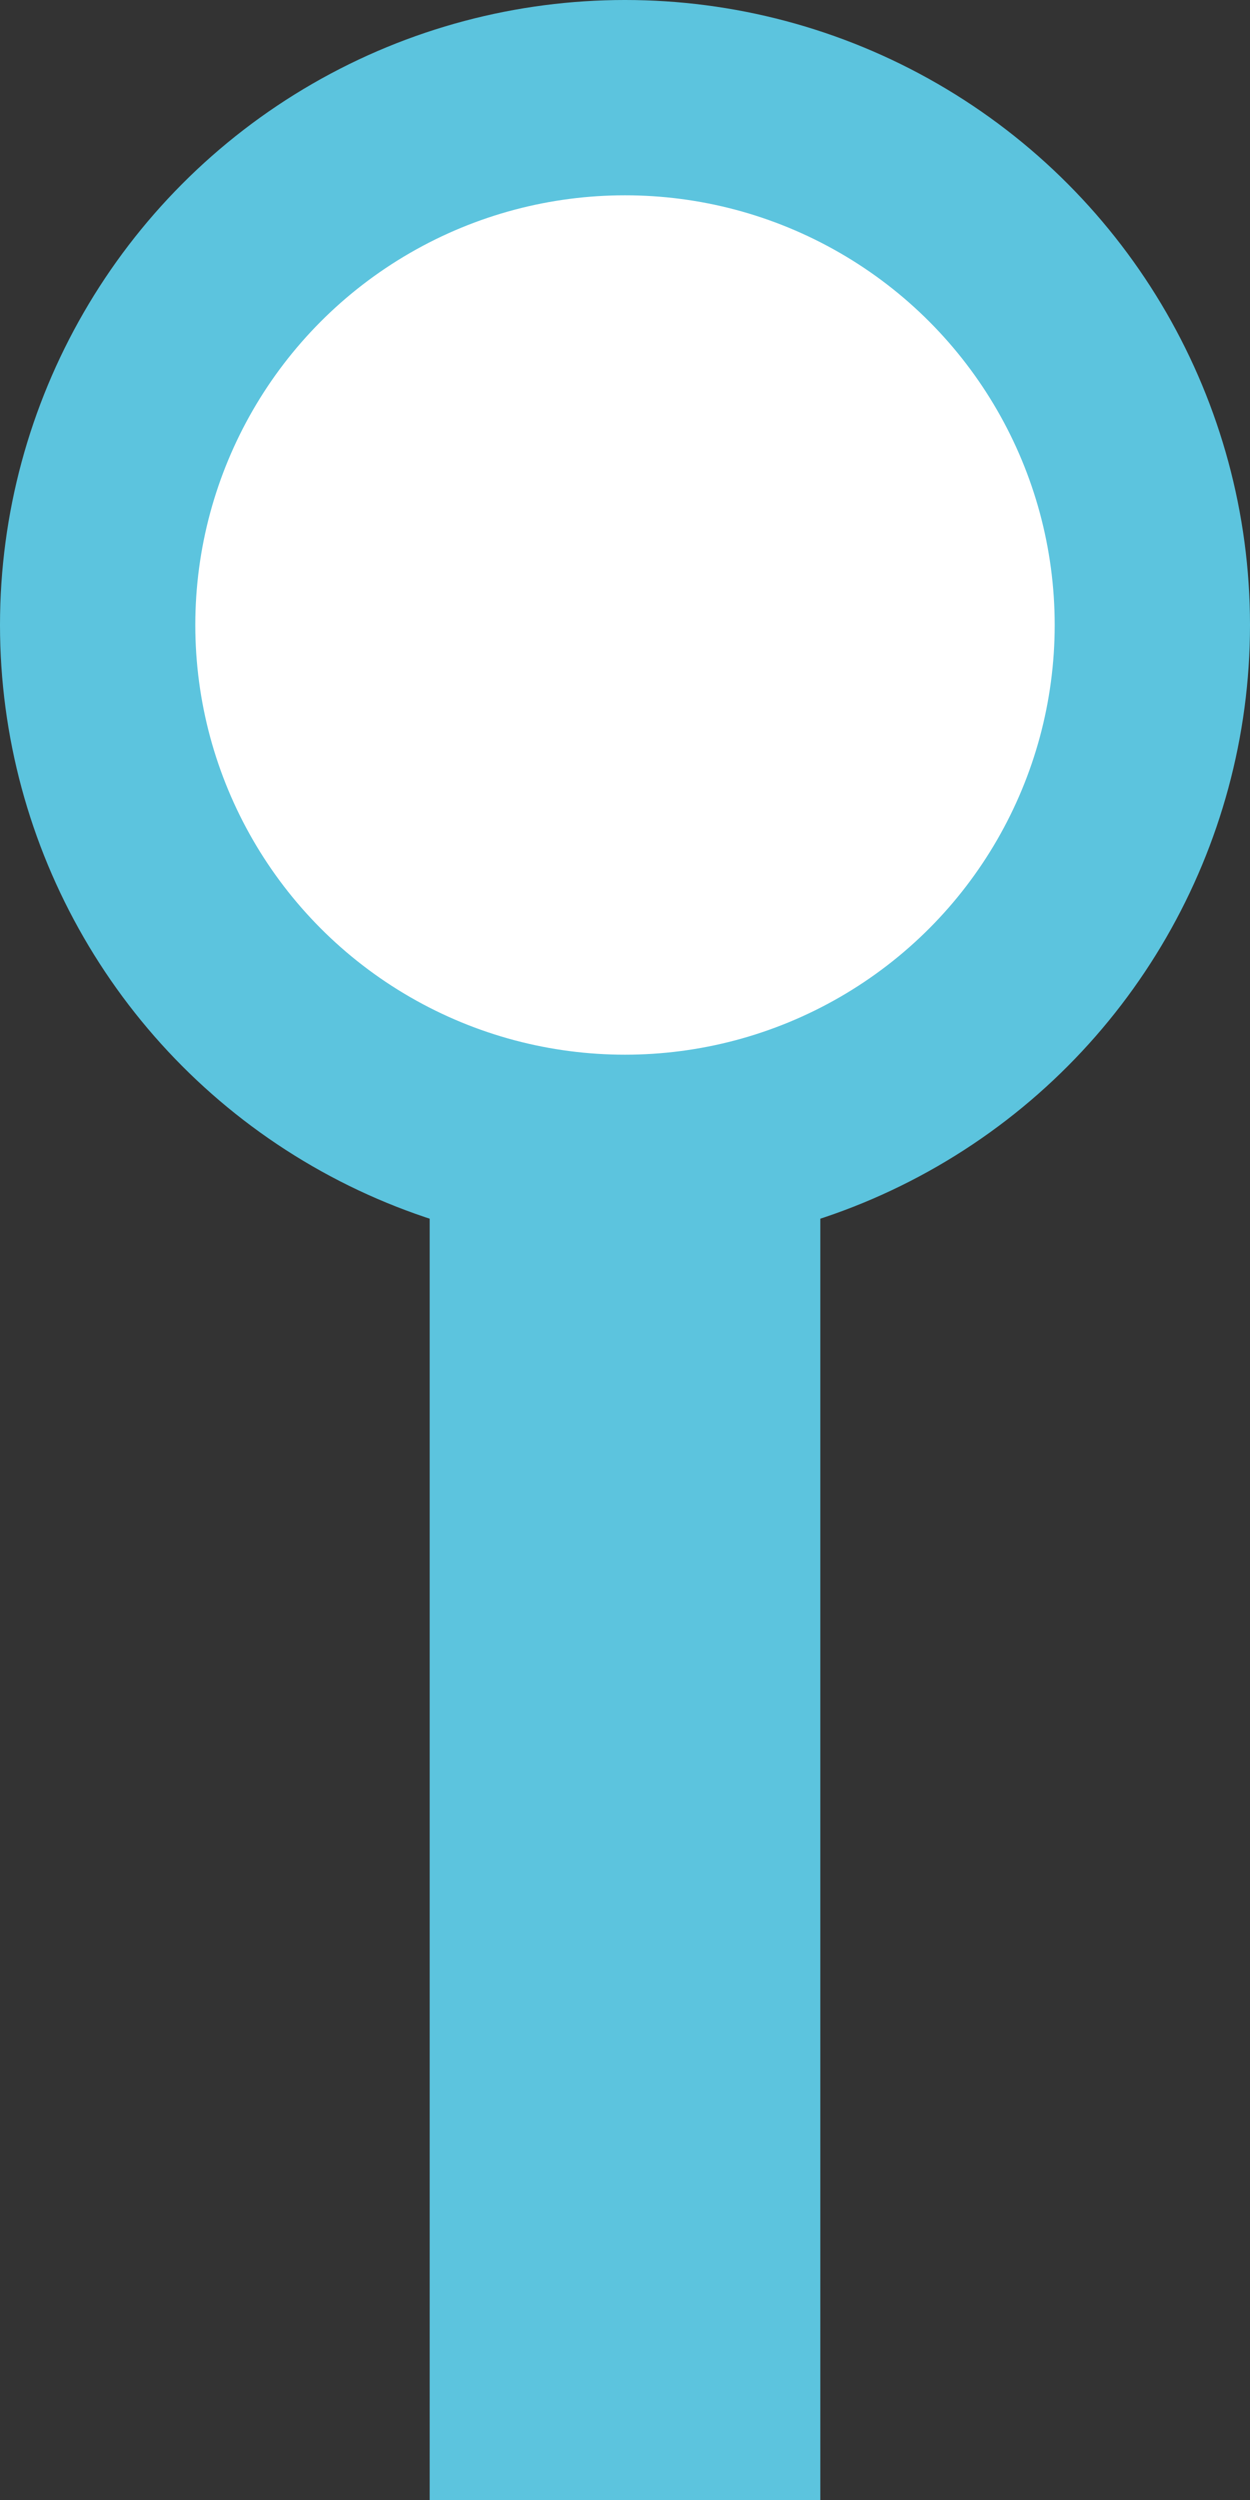 <svg width="32" height="64" viewBox="0 0 32 64" fill="none" xmlns="http://www.w3.org/2000/svg">
<rect x="0" y="0" width="32" height="64" fill="#333333" stroke="none"/>
<rect x="11" y="16" width="10" height="48" fill="#5CC4DE"/>
<circle cx="16" cy="16" r="13.5" fill="white" stroke="#5CC4DE" stroke-width="5"/>
</svg>
